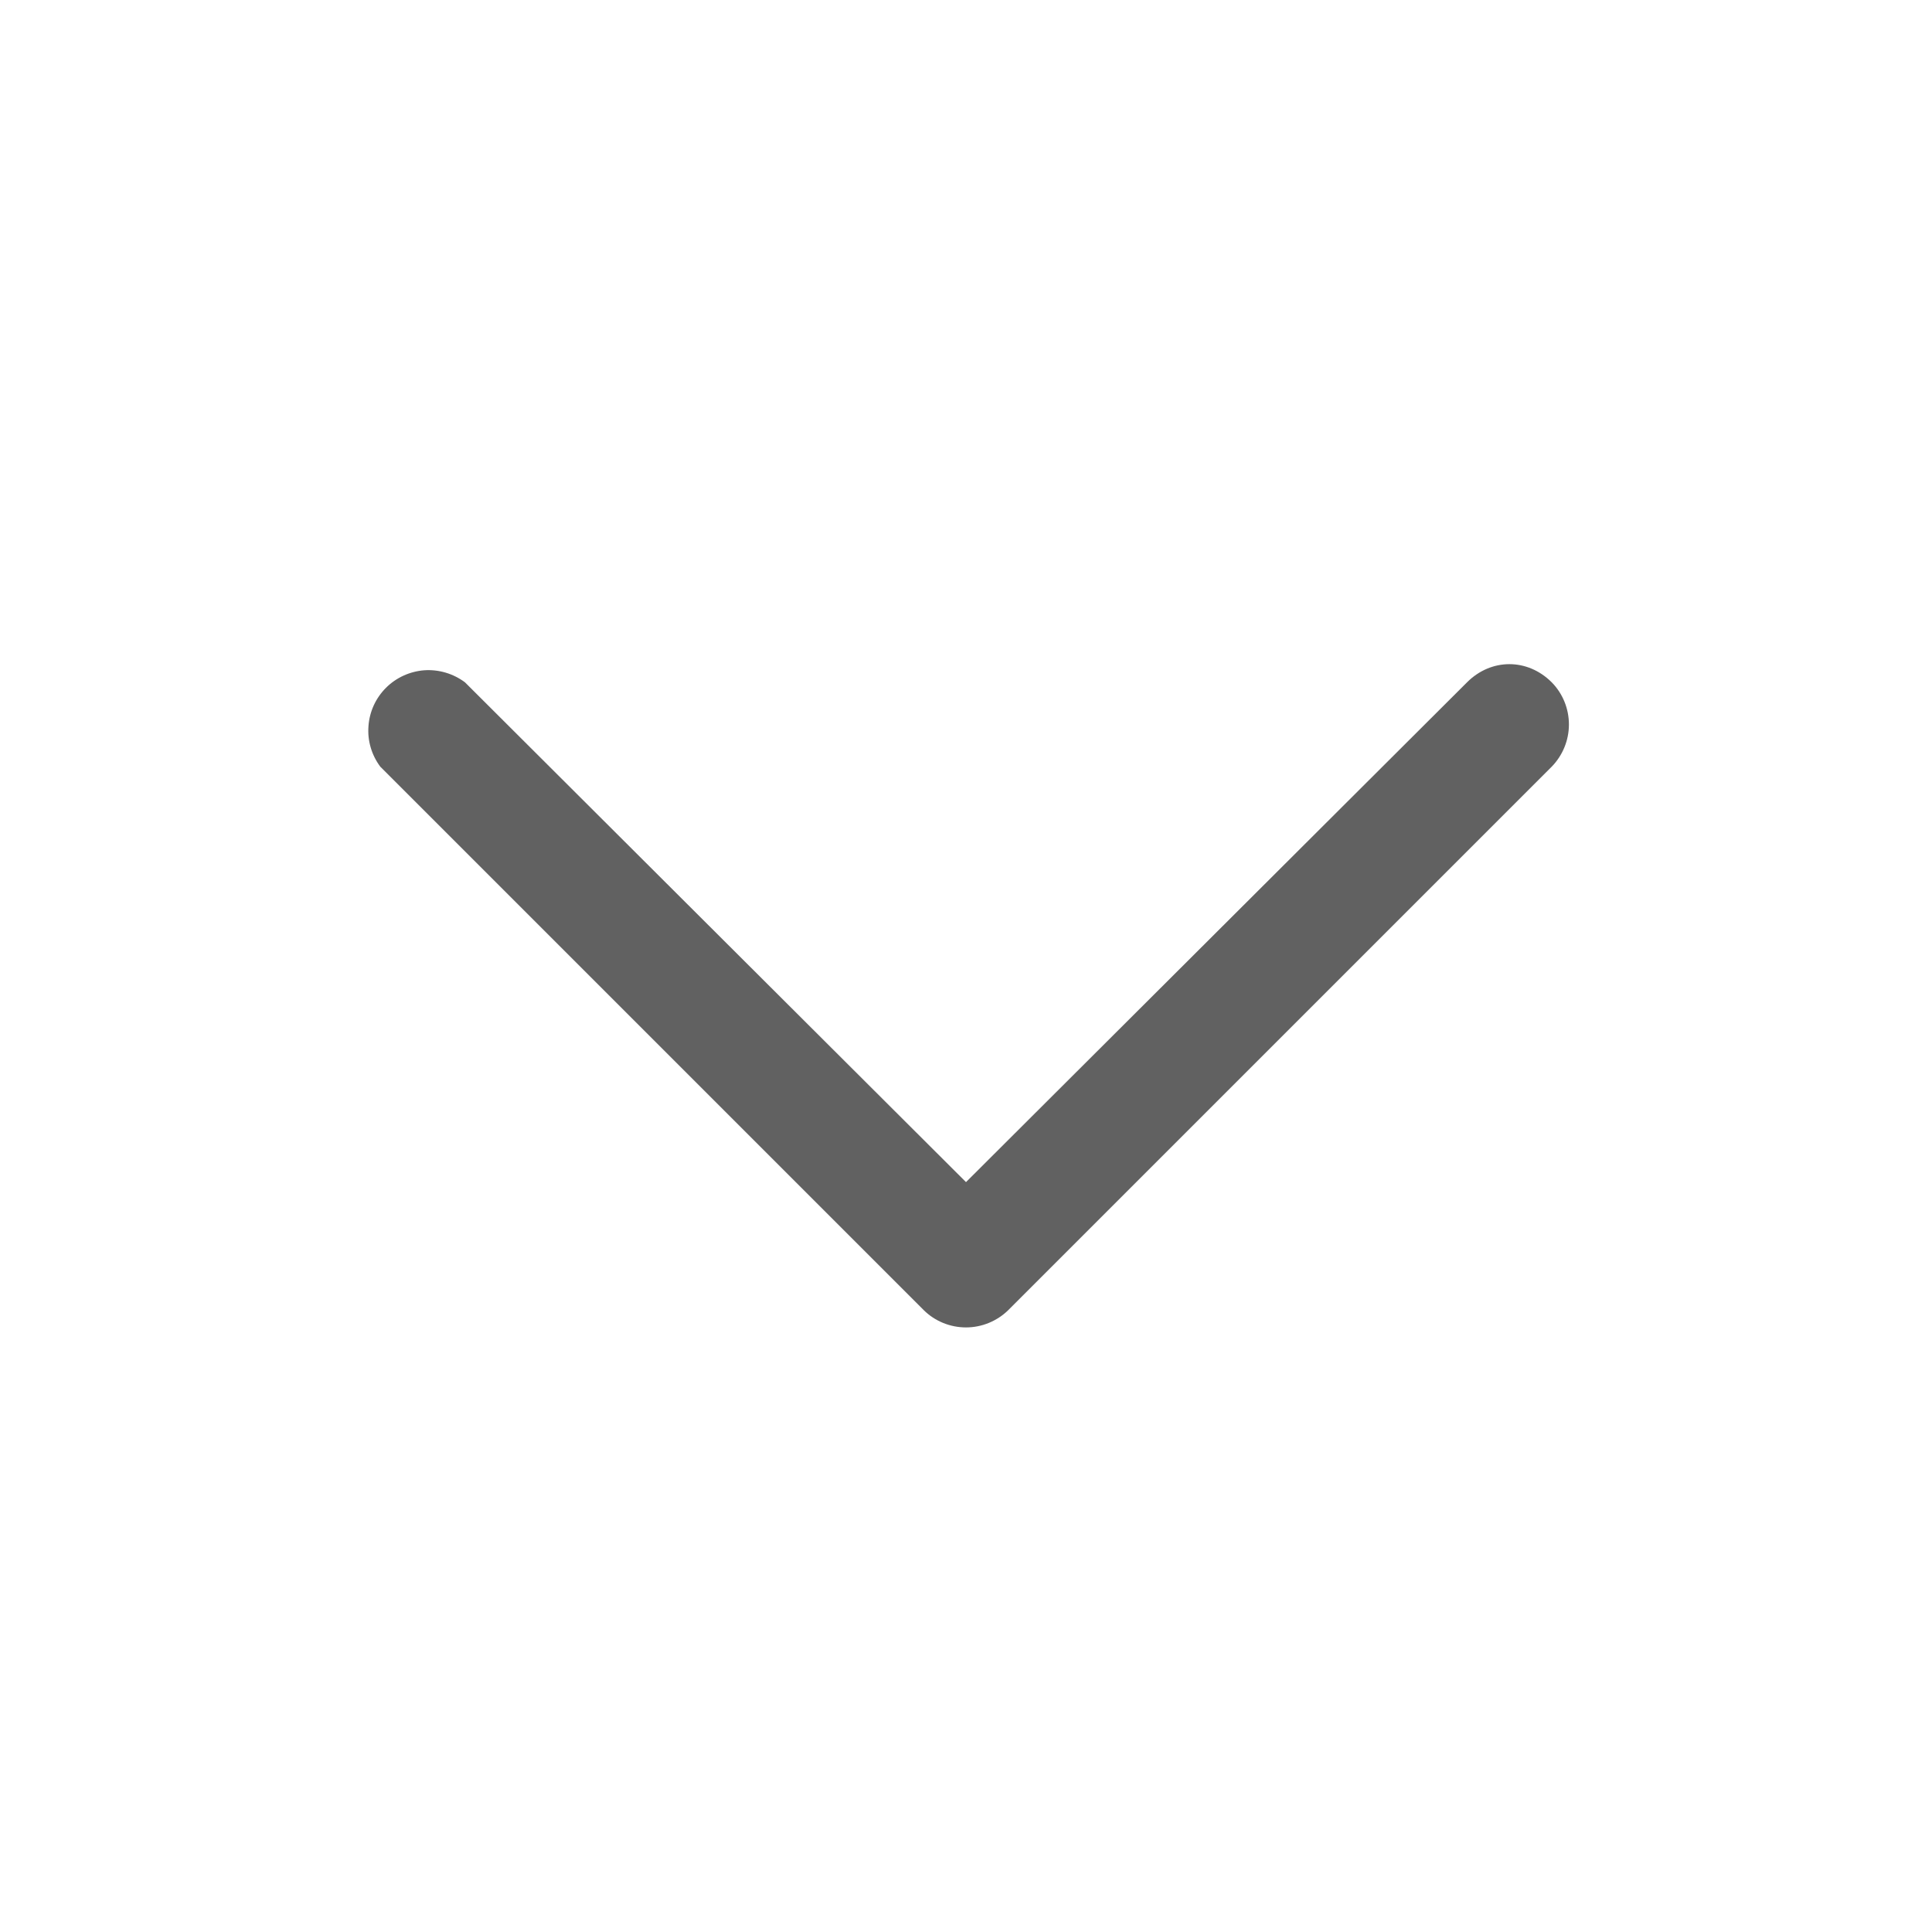 <svg width="14" height="14" viewBox="0 0 14 14" fill="none" xmlns="http://www.w3.org/2000/svg">
    <path d="M11.244 4.944C11.069 4.769 10.806 4.769 10.631 4.944L7 8.566L3.369 4.944C3.284 4.881 3.18 4.85 3.075 4.857C2.97 4.865 2.871 4.91 2.797 4.984C2.722 5.059 2.677 5.158 2.67 5.263C2.662 5.368 2.693 5.472 2.756 5.556L6.694 9.494C6.775 9.574 6.885 9.619 7 9.619C7.114 9.619 7.224 9.574 7.306 9.494L11.244 5.556C11.324 5.474 11.369 5.364 11.369 5.25C11.369 5.135 11.324 5.025 11.244 4.944Z" fill="#616161"/>
</svg>
